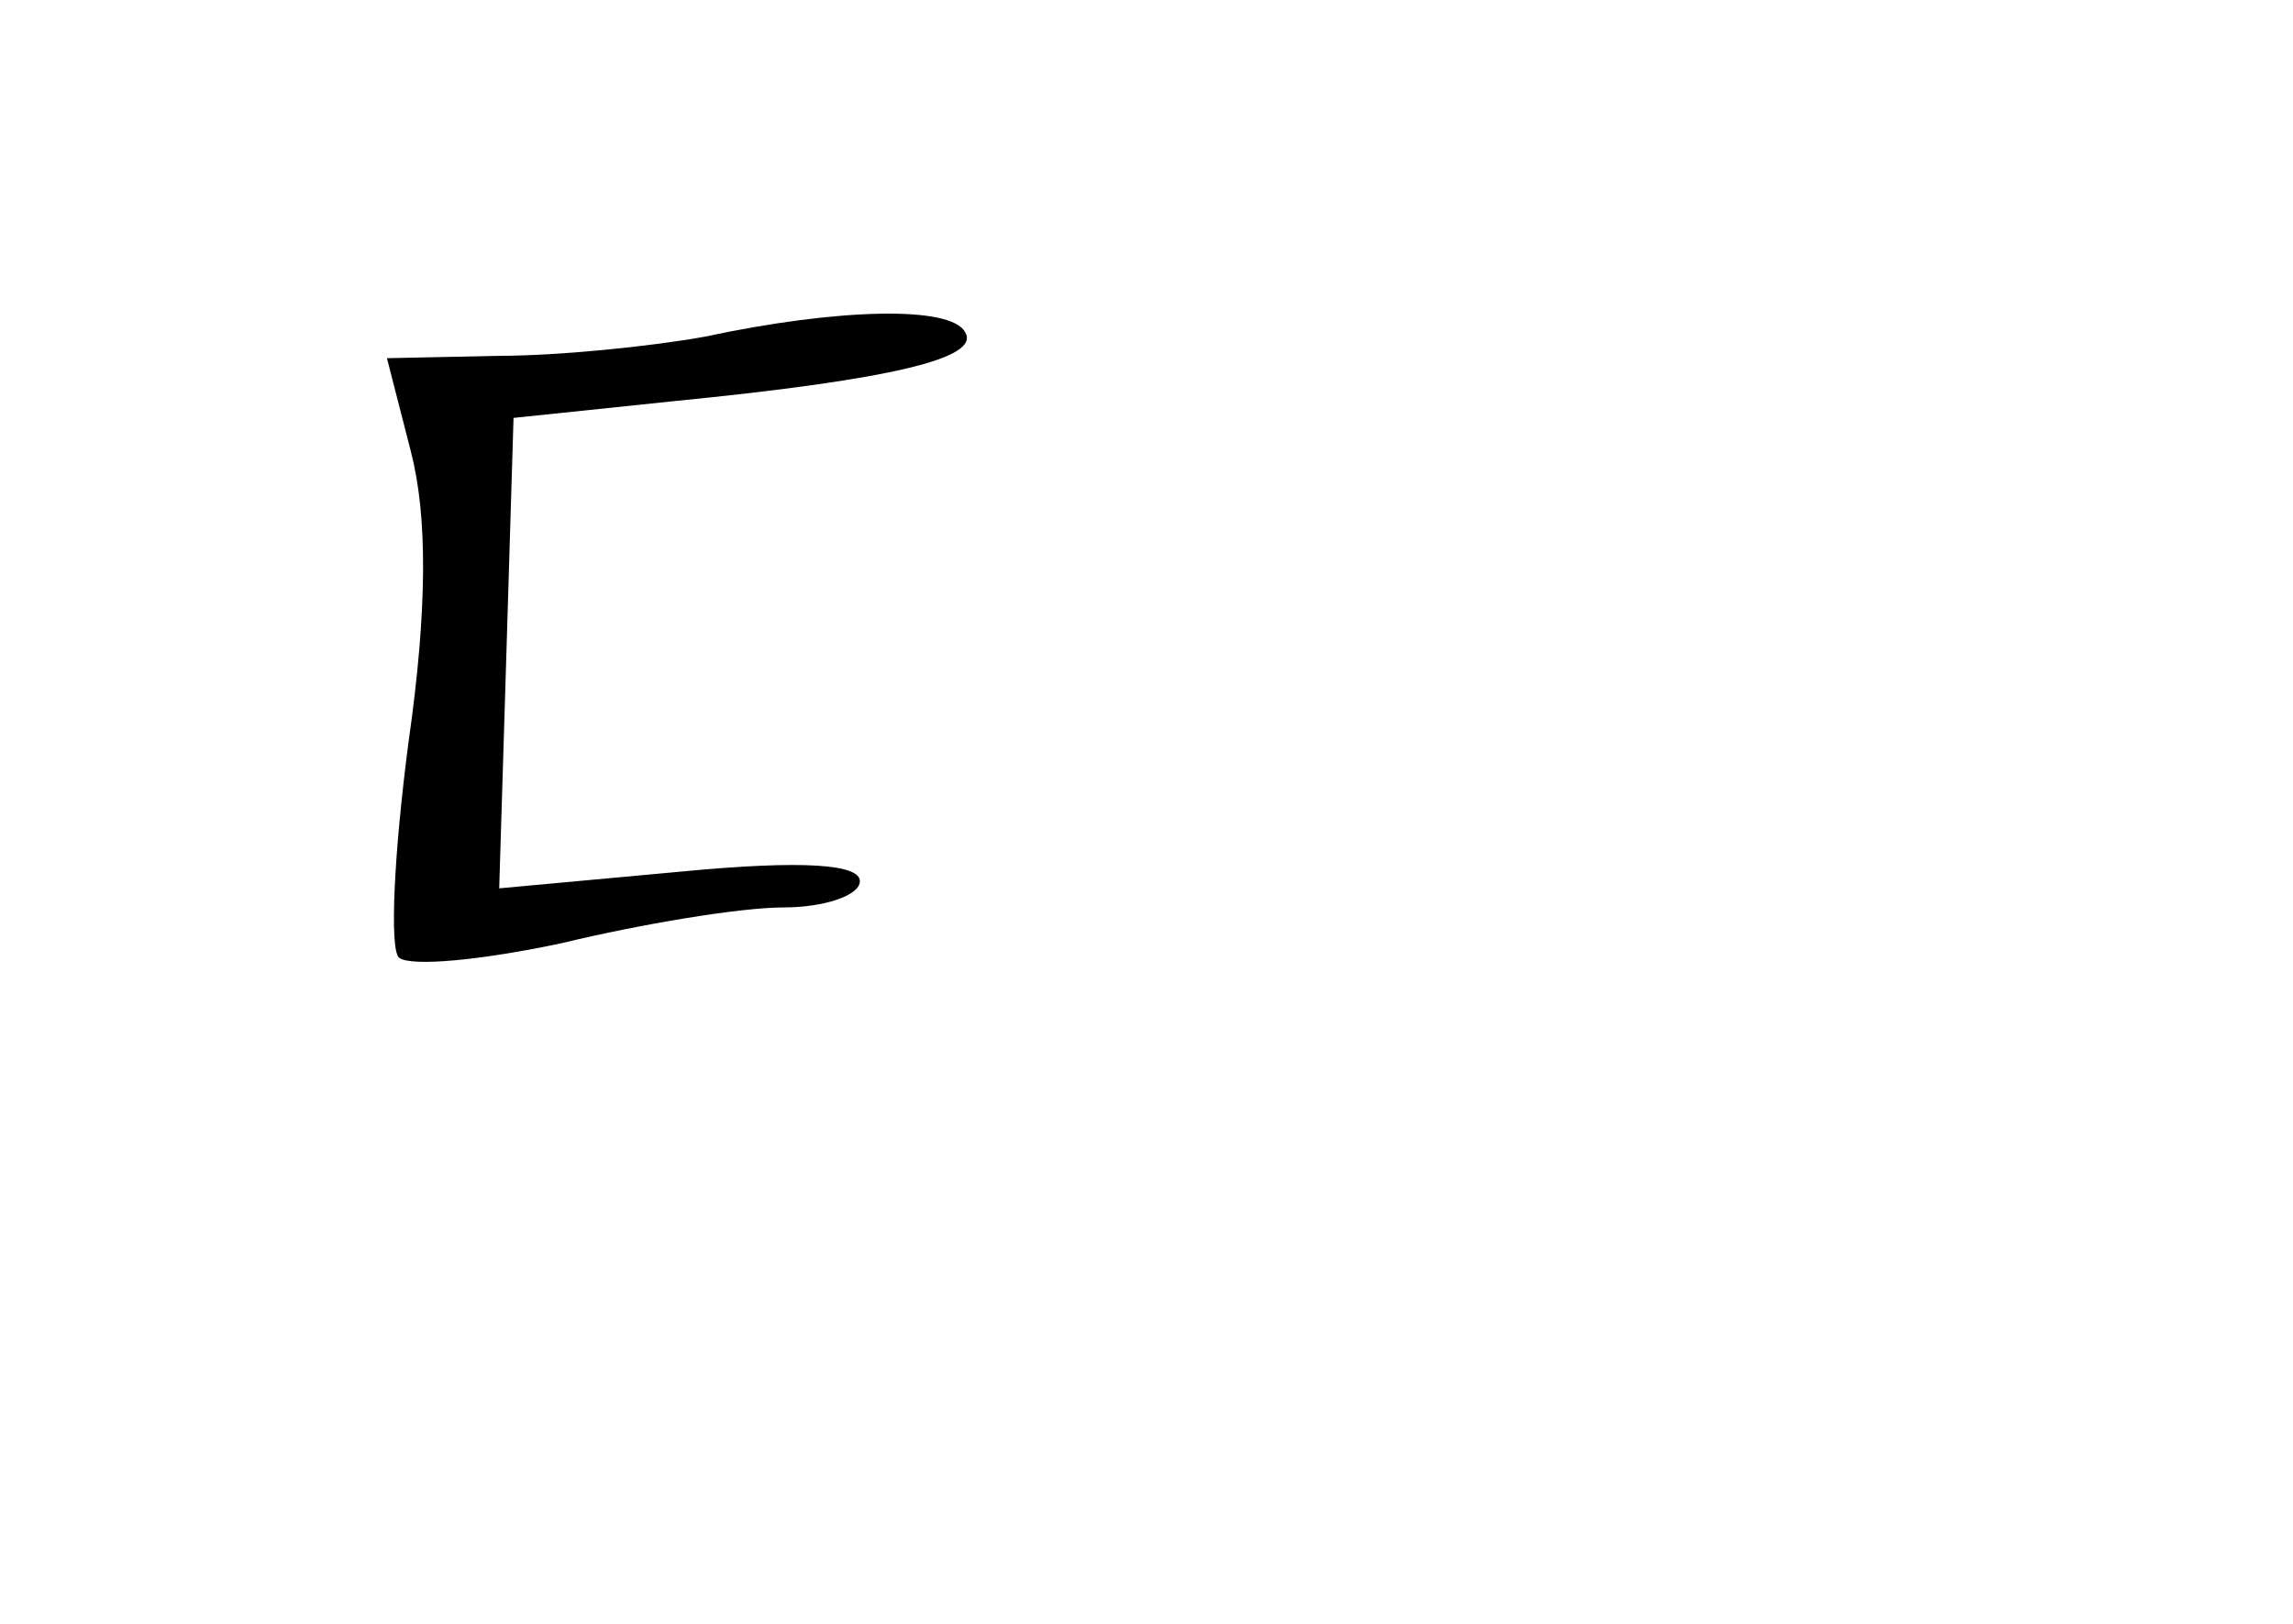 <?xml version="1.0" standalone="no"?>
<!DOCTYPE svg PUBLIC "-//W3C//DTD SVG 20010904//EN"
 "http://www.w3.org/TR/2001/REC-SVG-20010904/DTD/svg10.dtd">
<svg version="1.0" xmlns="http://www.w3.org/2000/svg"
 width="96pt" height="68pt" viewBox="0 0 96 68"
 preserveAspectRatio="xMidYMid meet">
<g transform="translate(0,68) scale(0.1,-0.1)"
fill="#000000" stroke="none">
<path d="M295 539 c-22 -4 -61 -8 -86 -8 l-47 -1 10 -39 c7 -27 7 -66 -1 -122
-6 -46 -8 -86 -4 -90 5 -4 35 -1 68 6 33 8 75 15 93 15 17 0 32 5 32 11 0 7
-23 9 -75 4 l-76 -7 3 98 3 99 67 7 c91 9 129 18 122 29 -6 11 -53 10 -109 -2z"/>
</g>
</svg>
